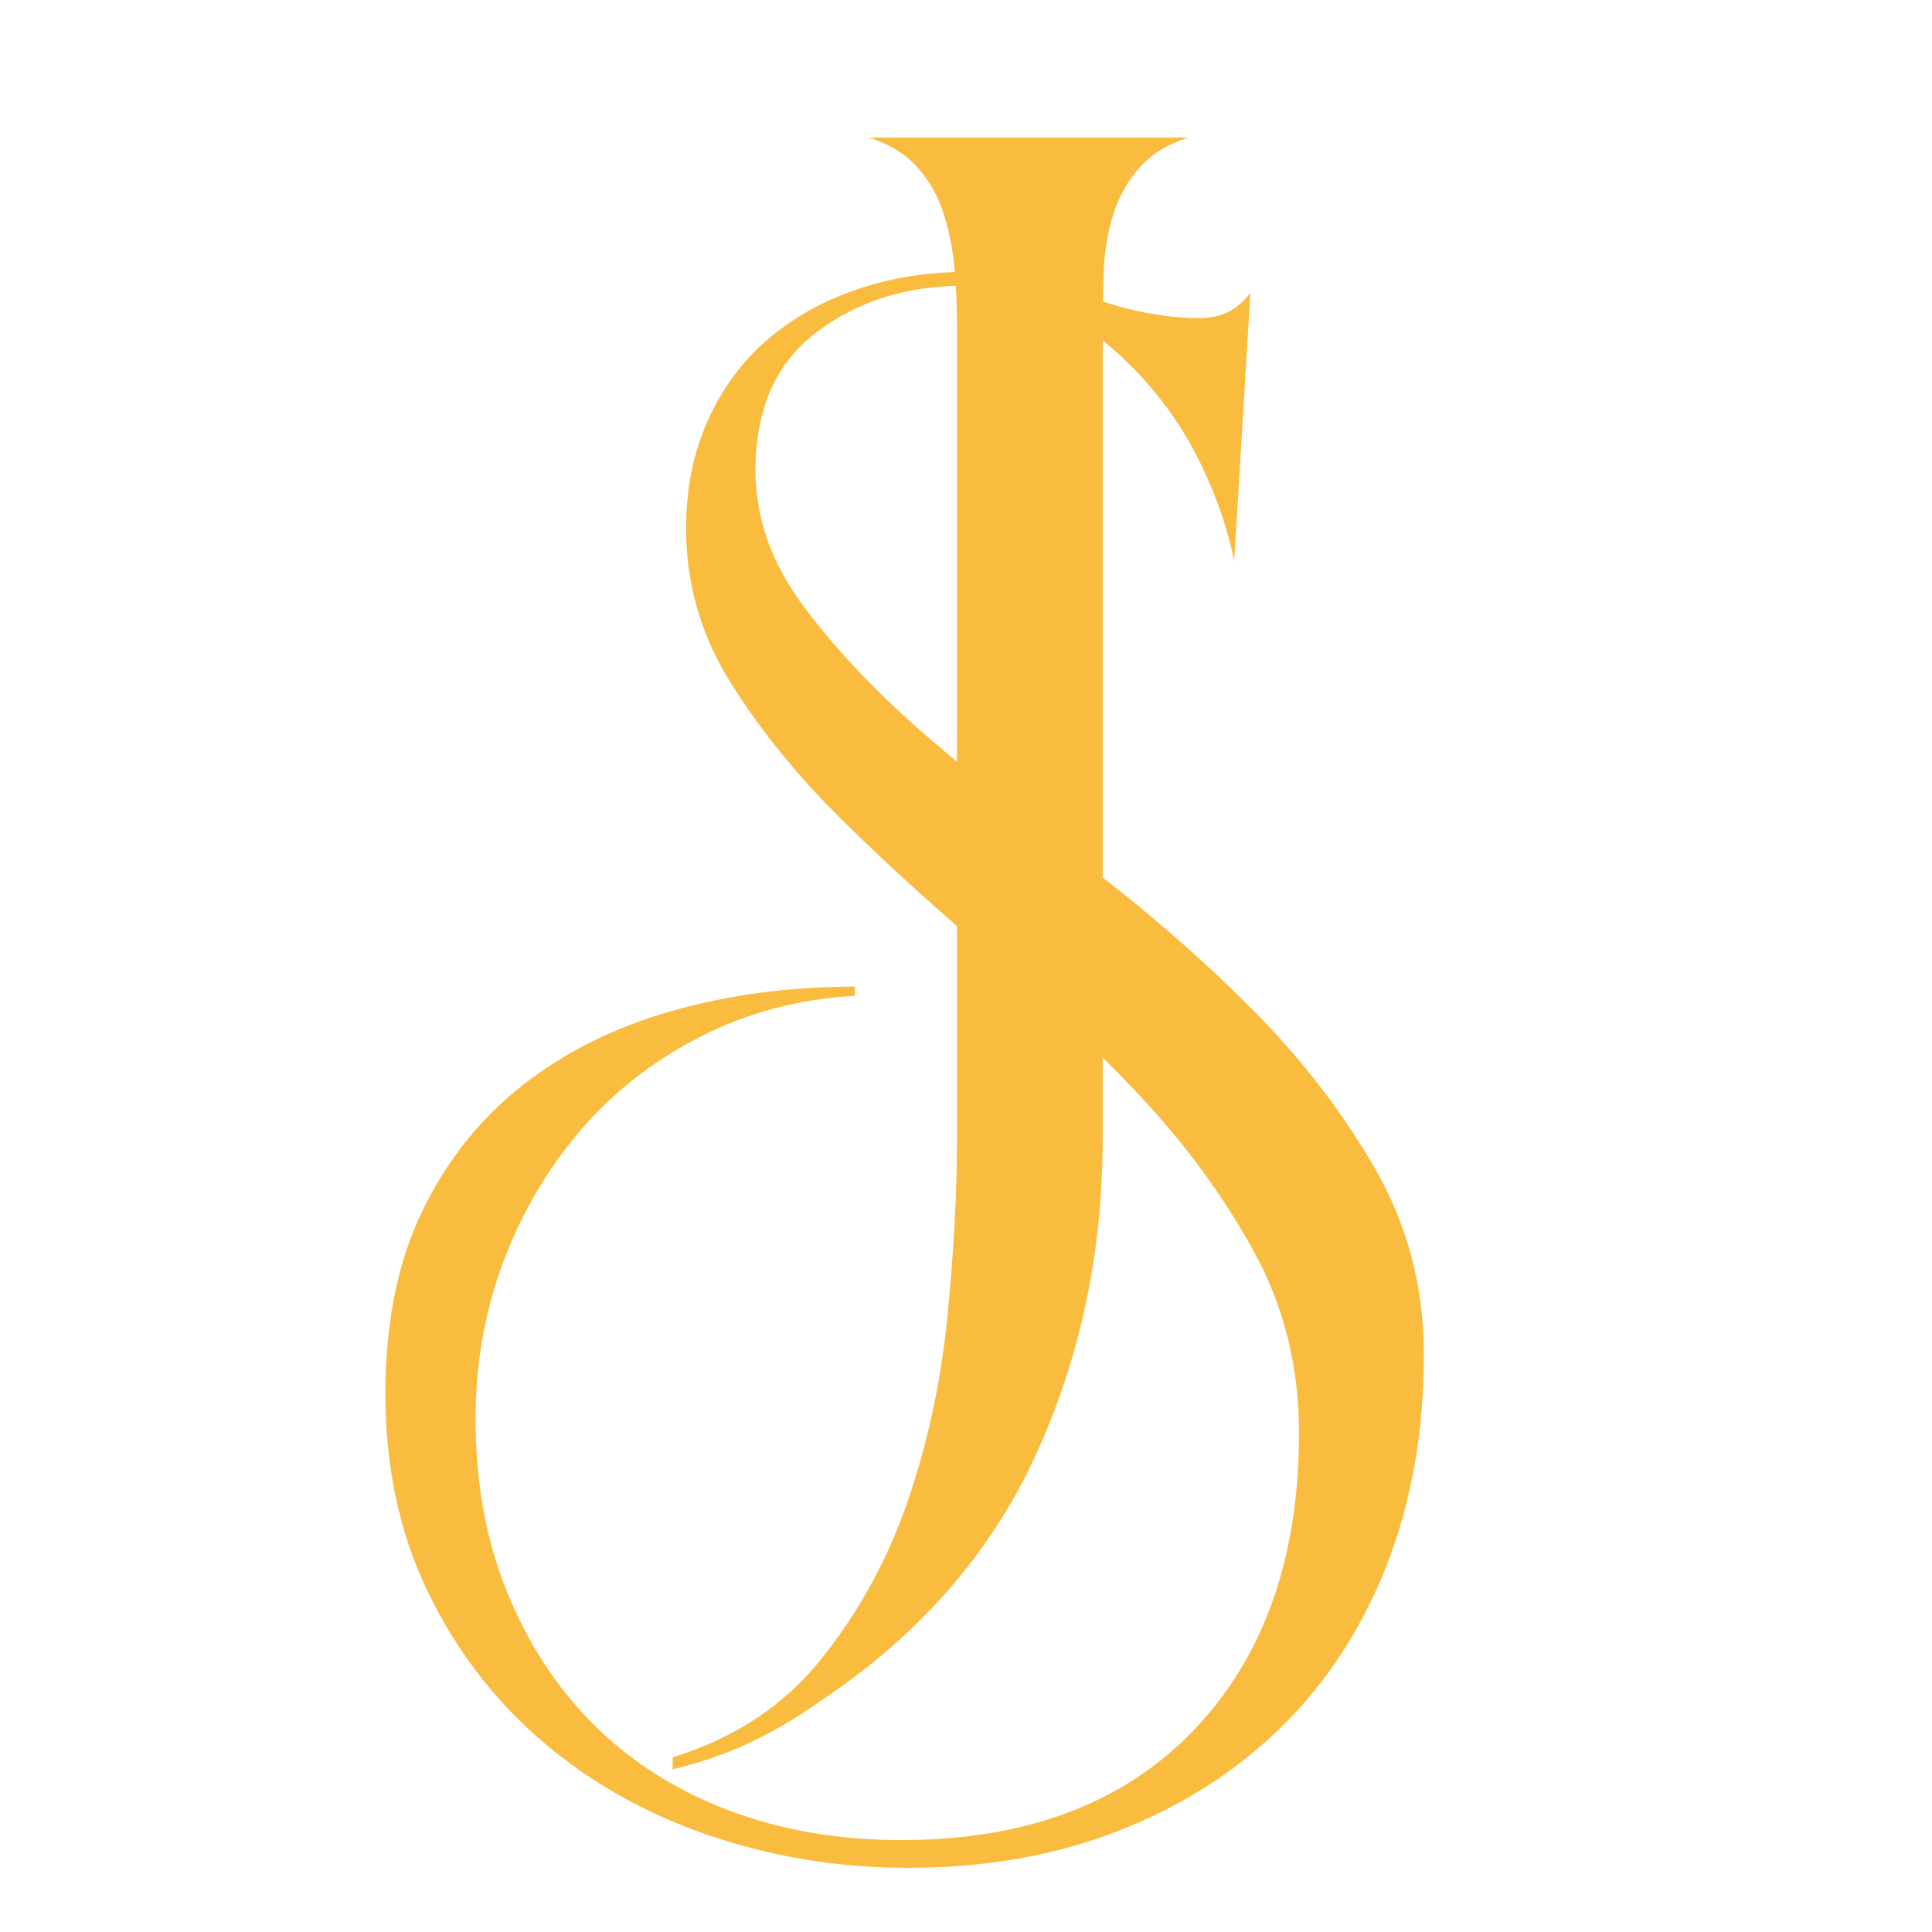 <svg xmlns="http://www.w3.org/2000/svg" xmlns:xlink="http://www.w3.org/1999/xlink" width="500" zoomAndPan="magnify" viewBox="0 0 375 375" height="500" preserveAspectRatio="xMidYMid meet" version="1.0"><defs><g/></defs><g fill="#fabc3f" fill-opacity="1"><g transform="translate(65.824, 278.138)"><g><path d="M 210.547 -15.266 C 210.547 -0.297 208.148 13.32 203.359 25.594 C 198.578 37.863 191.77 48.336 182.938 57.016 C 174.113 65.691 163.566 72.426 151.297 77.219 C 139.023 82.008 125.406 84.406 110.438 84.406 C 96.969 84.406 84.098 82.305 71.828 78.109 C 59.555 73.922 48.781 67.859 39.5 59.922 C 30.227 51.992 22.82 42.344 17.281 30.969 C 11.75 19.602 8.984 6.738 8.984 -7.625 C 8.984 -21.395 11.375 -33.219 16.156 -43.094 C 20.945 -52.969 27.457 -61.125 35.688 -67.562 C 43.914 -74 53.566 -78.785 64.641 -81.922 C 75.711 -85.066 87.535 -86.641 100.109 -86.641 L 100.109 -84.844 C 89.336 -84.25 79.383 -81.629 70.25 -76.984 C 61.125 -72.348 53.344 -66.289 46.906 -58.812 C 40.477 -51.332 35.469 -42.801 31.875 -33.219 C 28.281 -23.645 26.484 -13.469 26.484 -2.688 C 26.484 9.582 28.504 20.727 32.547 30.75 C 36.586 40.781 42.195 49.383 49.375 56.562 C 56.562 63.75 65.242 69.285 75.422 73.172 C 85.598 77.066 96.82 79.016 109.094 79.016 C 133.332 79.016 152.258 71.906 165.875 57.688 C 179.5 43.469 186.312 24.238 186.312 0 C 186.312 -12.863 183.391 -24.609 177.547 -35.234 C 171.711 -45.859 164.379 -55.883 155.547 -65.312 C 146.723 -74.75 137.148 -83.805 126.828 -92.484 C 116.504 -101.16 106.926 -109.836 98.094 -118.516 C 89.258 -127.191 81.926 -136.172 76.094 -145.453 C 70.258 -154.734 67.344 -164.758 67.344 -175.531 C 67.344 -183.312 68.766 -190.344 71.609 -196.625 C 74.453 -202.914 78.344 -208.156 83.281 -212.344 C 88.219 -216.531 93.977 -219.742 100.562 -221.984 C 107.145 -224.234 114.176 -225.359 121.656 -225.359 C 124.656 -225.359 127.578 -225.062 130.422 -224.469 C 133.266 -223.875 136.031 -223.273 138.719 -222.672 L 149.938 -219.078 C 155.926 -217.285 161.613 -216.391 167 -216.391 C 171.195 -216.391 174.488 -218.035 176.875 -221.328 L 173.734 -169.25 C 172.535 -175.238 170.441 -181.375 167.453 -187.656 C 164.461 -193.938 160.645 -199.617 156 -204.703 C 151.363 -209.797 146.125 -214.062 140.281 -217.5 C 134.445 -220.945 128.094 -222.672 121.219 -222.672 C 110.145 -222.672 100.641 -219.676 92.703 -213.688 C 84.773 -207.707 80.812 -198.734 80.812 -186.766 C 80.812 -177.484 84.023 -168.578 90.453 -160.047 C 96.891 -151.516 104.895 -143.133 114.469 -134.906 C 124.051 -126.676 134.453 -118.297 145.672 -109.766 C 156.898 -101.234 167.301 -92.176 176.875 -82.594 C 186.457 -73.02 194.461 -62.695 200.891 -51.625 C 207.328 -40.551 210.547 -28.43 210.547 -15.266 Z M 210.547 -15.266 "/></g></g></g><g fill="#fabc3f" fill-opacity="1"><g transform="translate(155.138, 253.919)"><g><path d="M 3.703 76.516 C -0.617 79.598 -5.098 82.223 -9.734 84.391 C -14.367 86.555 -19.316 88.258 -24.578 89.5 L -24.578 87.172 C -12.516 83.461 -2.852 77.047 4.406 67.922 C 11.664 58.805 17.227 48.609 21.094 37.328 C 24.957 26.047 27.508 14.145 28.75 1.625 C 29.988 -10.895 30.609 -22.41 30.609 -32.922 L 30.609 -191.047 C 30.609 -194.441 30.453 -197.992 30.141 -201.703 C 29.828 -205.422 29.129 -208.977 28.047 -212.375 C 26.973 -215.781 25.273 -218.797 22.953 -221.422 C 20.629 -224.047 17.461 -225.977 13.453 -227.219 L 75.578 -227.219 C 71.566 -225.977 68.398 -224.047 66.078 -221.422 C 63.754 -218.797 62.051 -215.781 60.969 -212.375 C 59.895 -208.977 59.281 -205.422 59.125 -201.703 C 58.969 -197.992 58.891 -194.441 58.891 -191.047 L 58.891 -32.922 C 58.891 -10.66 54.484 9.973 45.672 28.984 C 36.859 47.992 22.867 63.836 3.703 76.516 Z M 3.703 76.516 "/></g></g></g></svg>